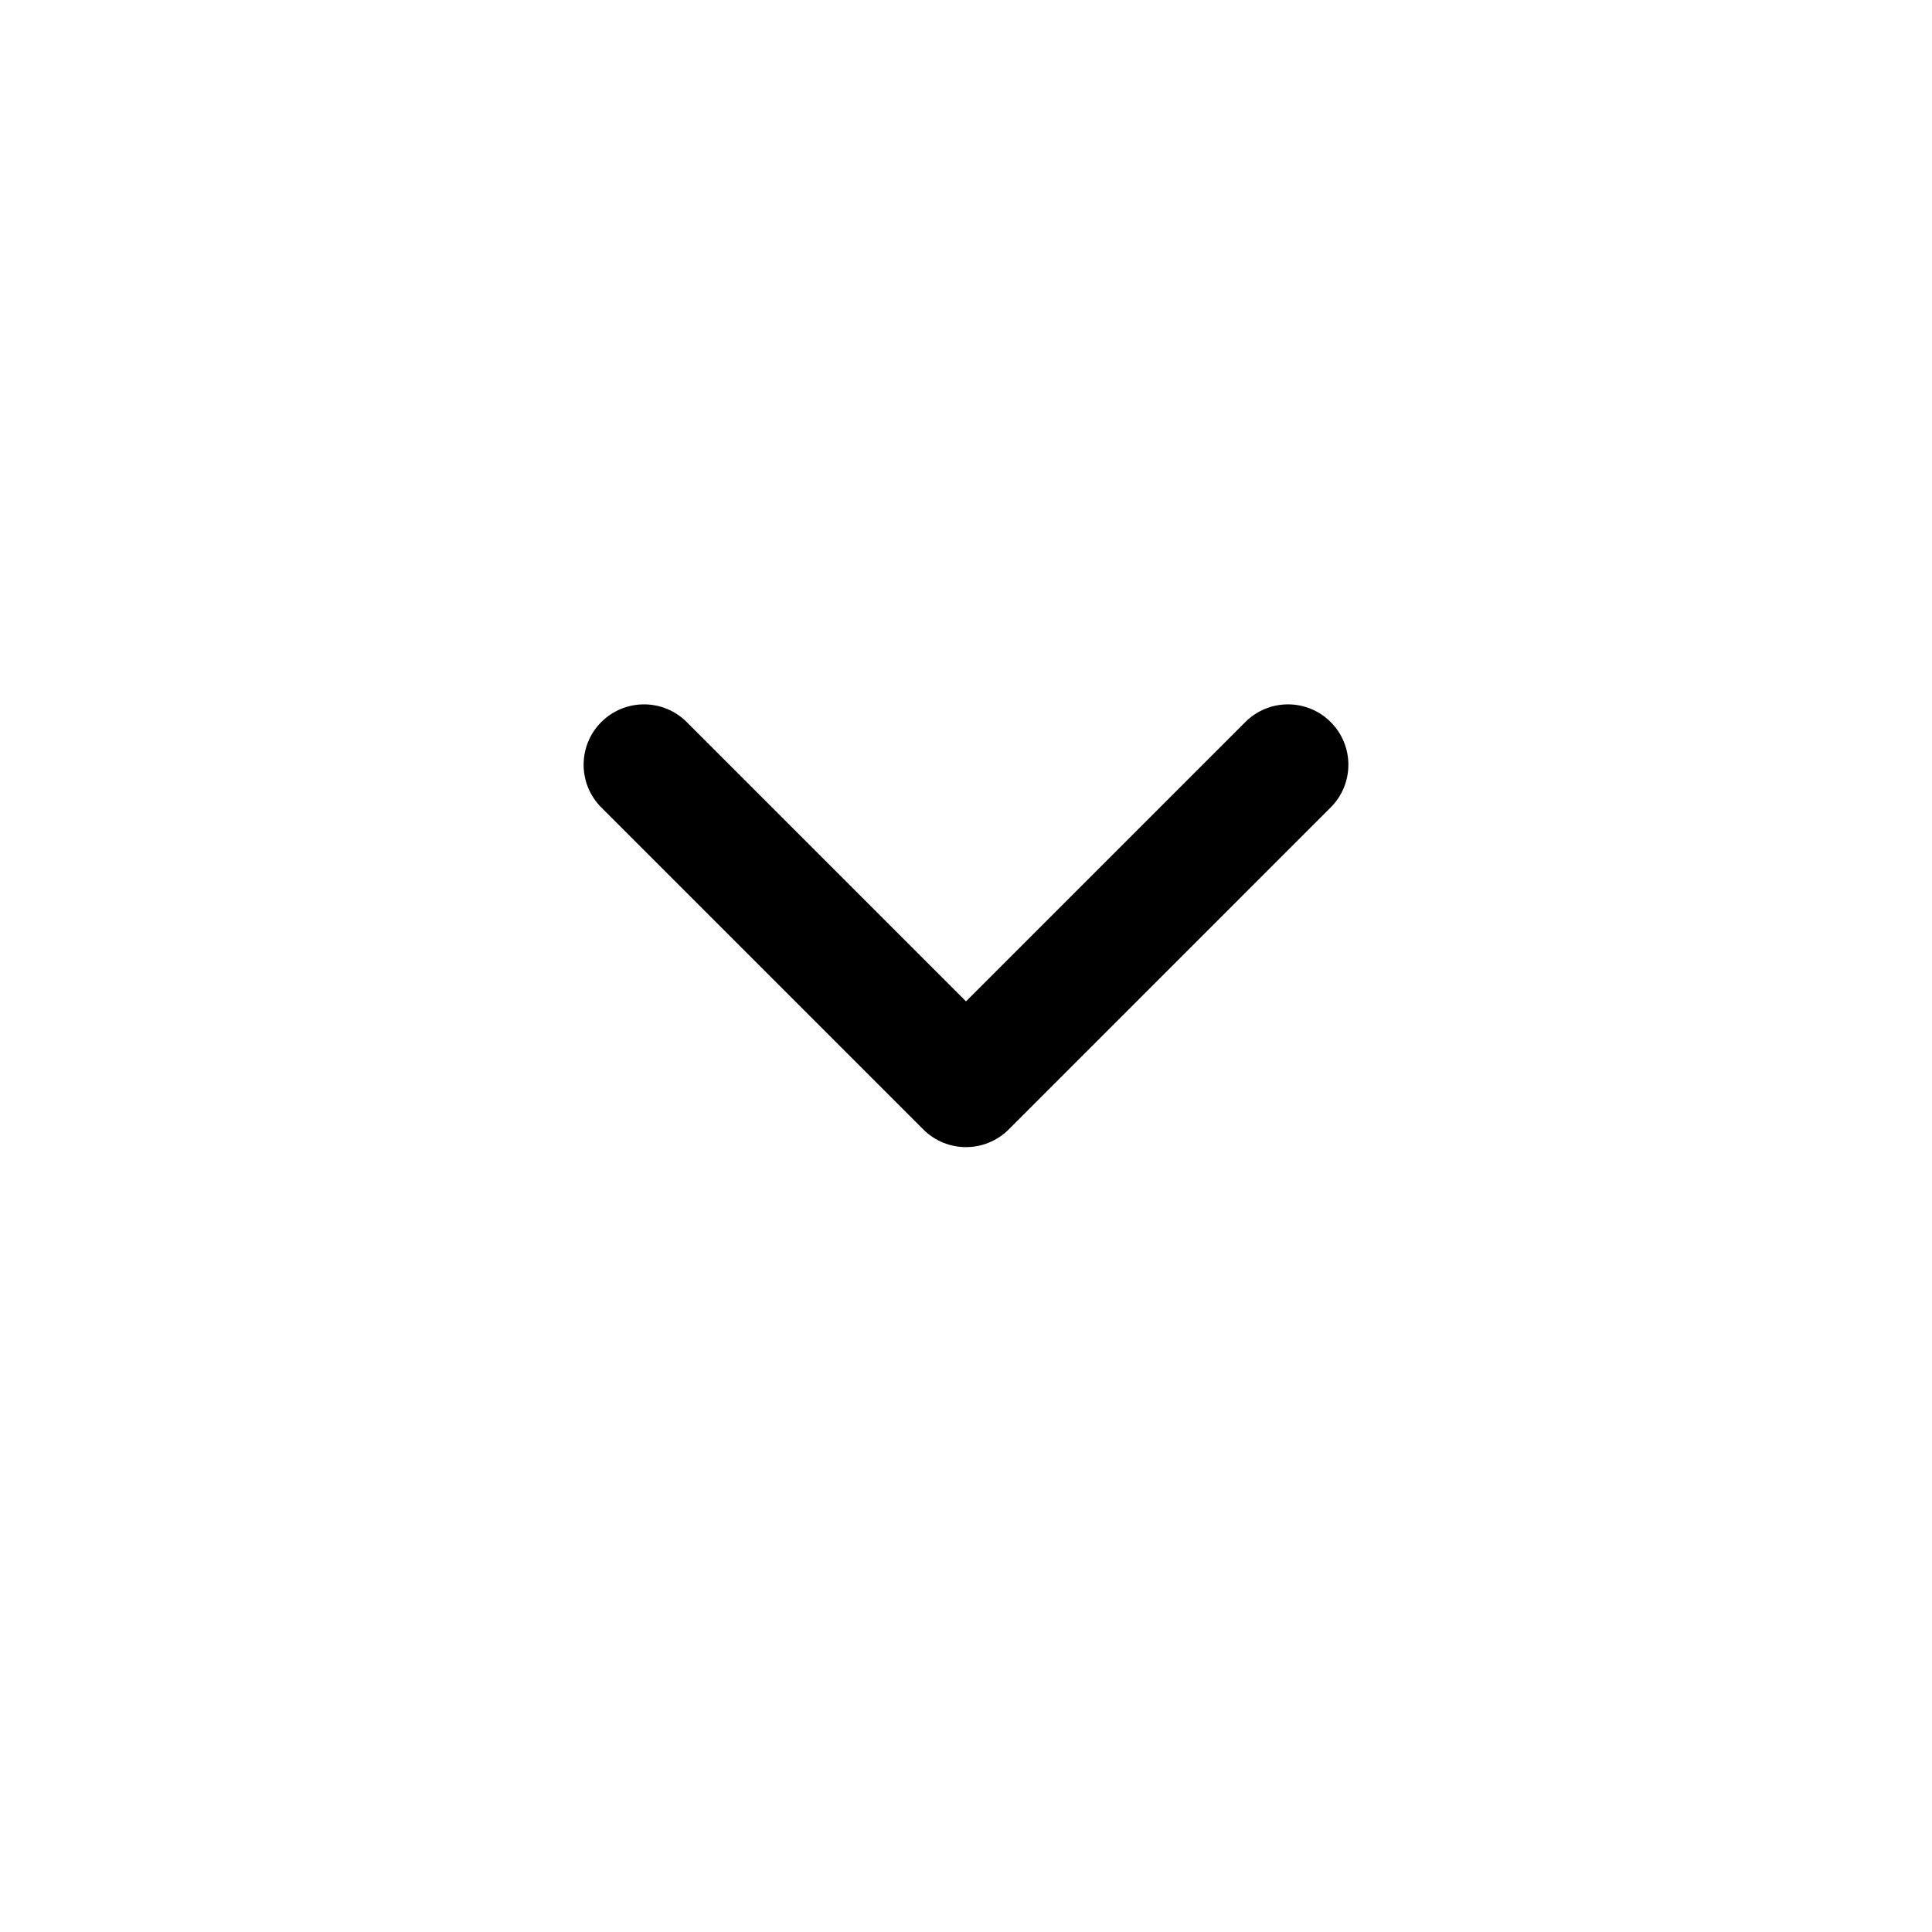 <svg width="70" height="70" viewBox="0 0 70 70" fill="none" xmlns="http://www.w3.org/2000/svg">
<path fill-rule="evenodd" clip-rule="evenodd" d="M48.213 26.161C49.068 27.016 49.068 28.401 48.213 29.255L36.547 40.922C35.692 41.776 34.307 41.776 33.453 40.922L21.786 29.255C20.932 28.401 20.932 27.016 21.786 26.161C22.641 25.307 24.026 25.307 24.88 26.161L35 36.281L45.12 26.161C45.974 25.307 47.359 25.307 48.213 26.161Z" fill="black"/>
</svg>
